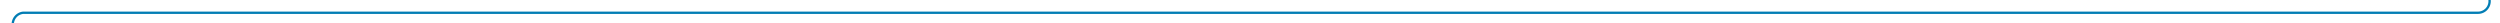 ﻿<?xml version="1.0" encoding="utf-8"?>
<svg version="1.1" xmlns:xlink="http://www.w3.org/1999/xlink" width="1078px" height="10px" preserveAspectRatio="xMinYMid meet" viewBox="207 977  1078 8" xmlns="http://www.w3.org/2000/svg">
  <path d="M 1266 683.5  L 1275 683.5  A 5 5 0 0 1 1280.5 688.5 L 1280.5 976  A 5 5 0 0 1 1275.5 981.5 L 217 981.5  A 5 5 0 0 0 212.5 986.5 L 212.5 1006  " stroke-width="1" stroke="#027db4" fill="none" />
  <path d="M 206.2 1005  L 212.5 1011  L 218.8 1005  L 206.2 1005  Z " fill-rule="nonzero" fill="#027db4" stroke="none" />
</svg>